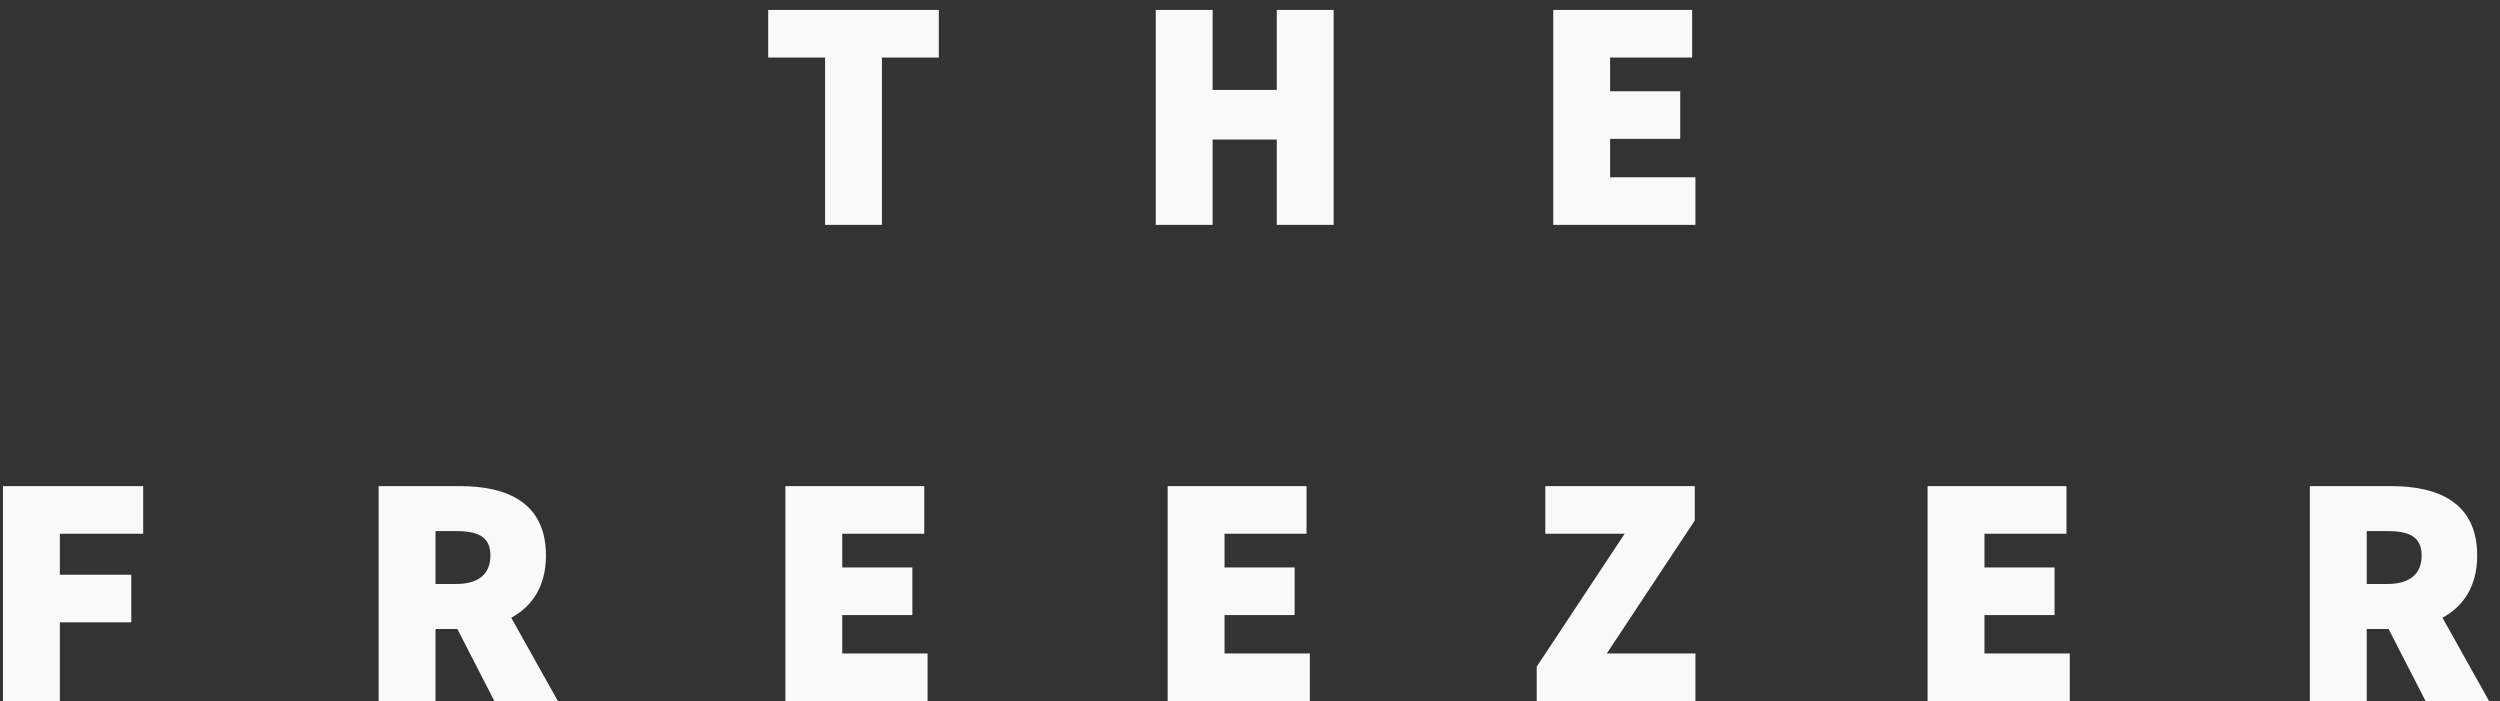 <?xml version="1.0" encoding="UTF-8" standalone="no"?>
<svg width="189px" height="53px" viewBox="0 0 189 53" version="1.1" xmlns="http://www.w3.org/2000/svg" xmlns:xlink="http://www.w3.org/1999/xlink" xmlns:sketch="http://www.bohemiancoding.com/sketch/ns">
    <rect x="0" y="0" width="189" height="53" fill="#333333" stroke="none"/>
    <!-- Generator: Sketch 3.4.2 (15855) - http://www.bohemiancoding.com/sketch -->
    <title>THE-FREEZER</title>
    <desc>Created with Sketch.</desc>
    <defs></defs>
    <g id="Page-1" stroke="none" stroke-width="1" fill="none" fill-rule="evenodd" sketch:type="MSPage">
        <path d="M62.375,17 L66.675,17 L66.675,4.35 L70.975,4.35 L70.975,0.75 L58.075,0.75 L58.075,4.35 L62.375,4.35 L62.375,17 Z M87.375,17 L91.675,17 L91.675,10.55 L96.525,10.55 L96.525,17 L100.825,17 L100.825,0.75 L96.525,0.75 L96.525,6.8 L91.675,6.8 L91.675,0.75 L87.375,0.75 L87.375,17 Z M117.425,17 L128.175,17 L128.175,13.4 L121.725,13.4 L121.725,10.5 L127.025,10.5 L127.025,6.9 L121.725,6.9 L121.725,4.35 L127.925,4.35 L127.925,0.75 L117.425,0.75 L117.425,17 Z M0.225,53 L4.525,53 L4.525,47.05 L9.925,47.05 L9.925,43.45 L4.525,43.45 L4.525,40.35 L10.825,40.35 L10.825,36.75 L0.225,36.75 L0.225,53 Z M28.625,53 L32.925,53 L32.925,47.55 L34.575,47.55 L37.375,53 L42.175,53 L38.65,46.7 C40.225,45.85 41.275,44.325 41.275,42 C41.275,37.95 38.275,36.75 34.775,36.75 L28.625,36.75 L28.625,53 Z M32.925,44.15 L32.925,40.15 L34.475,40.15 C36.175,40.15 37.075,40.6 37.075,42 C37.075,43.4 36.175,44.15 34.475,44.15 L32.925,44.15 Z M59.375,53 L70.125,53 L70.125,49.4 L63.675,49.4 L63.675,46.5 L68.975,46.5 L68.975,42.9 L63.675,42.9 L63.675,40.35 L69.875,40.35 L69.875,36.75 L59.375,36.75 L59.375,53 Z M88.275,53 L99.025,53 L99.025,49.4 L92.575,49.4 L92.575,46.5 L97.875,46.5 L97.875,42.9 L92.575,42.9 L92.575,40.35 L98.775,40.35 L98.775,36.75 L88.275,36.75 L88.275,53 Z M116.175,53 L128.175,53 L128.175,49.4 L121.475,49.4 L128.125,39.35 L128.125,36.75 L116.825,36.75 L116.825,40.35 L122.825,40.35 L116.175,50.4 L116.175,53 Z M145.725,53 L156.475,53 L156.475,49.4 L150.025,49.4 L150.025,46.5 L155.325,46.5 L155.325,42.9 L150.025,42.9 L150.025,40.35 L156.225,40.35 L156.225,36.75 L145.725,36.75 L145.725,53 Z M174.625,53 L178.925,53 L178.925,47.55 L180.575,47.55 L183.375,53 L188.175,53 L184.65,46.7 C186.225,45.85 187.275,44.325 187.275,42 C187.275,37.95 184.275,36.75 180.775,36.75 L174.625,36.75 L174.625,53 Z M178.925,44.15 L178.925,40.15 L180.475,40.15 C182.175,40.15 183.075,40.6 183.075,42 C183.075,43.4 182.175,44.15 180.475,44.15 L178.925,44.15 Z" id="THE" fill="#F9F9F9" sketch:type="MSShapeGroup"></path>
    </g>
</svg>